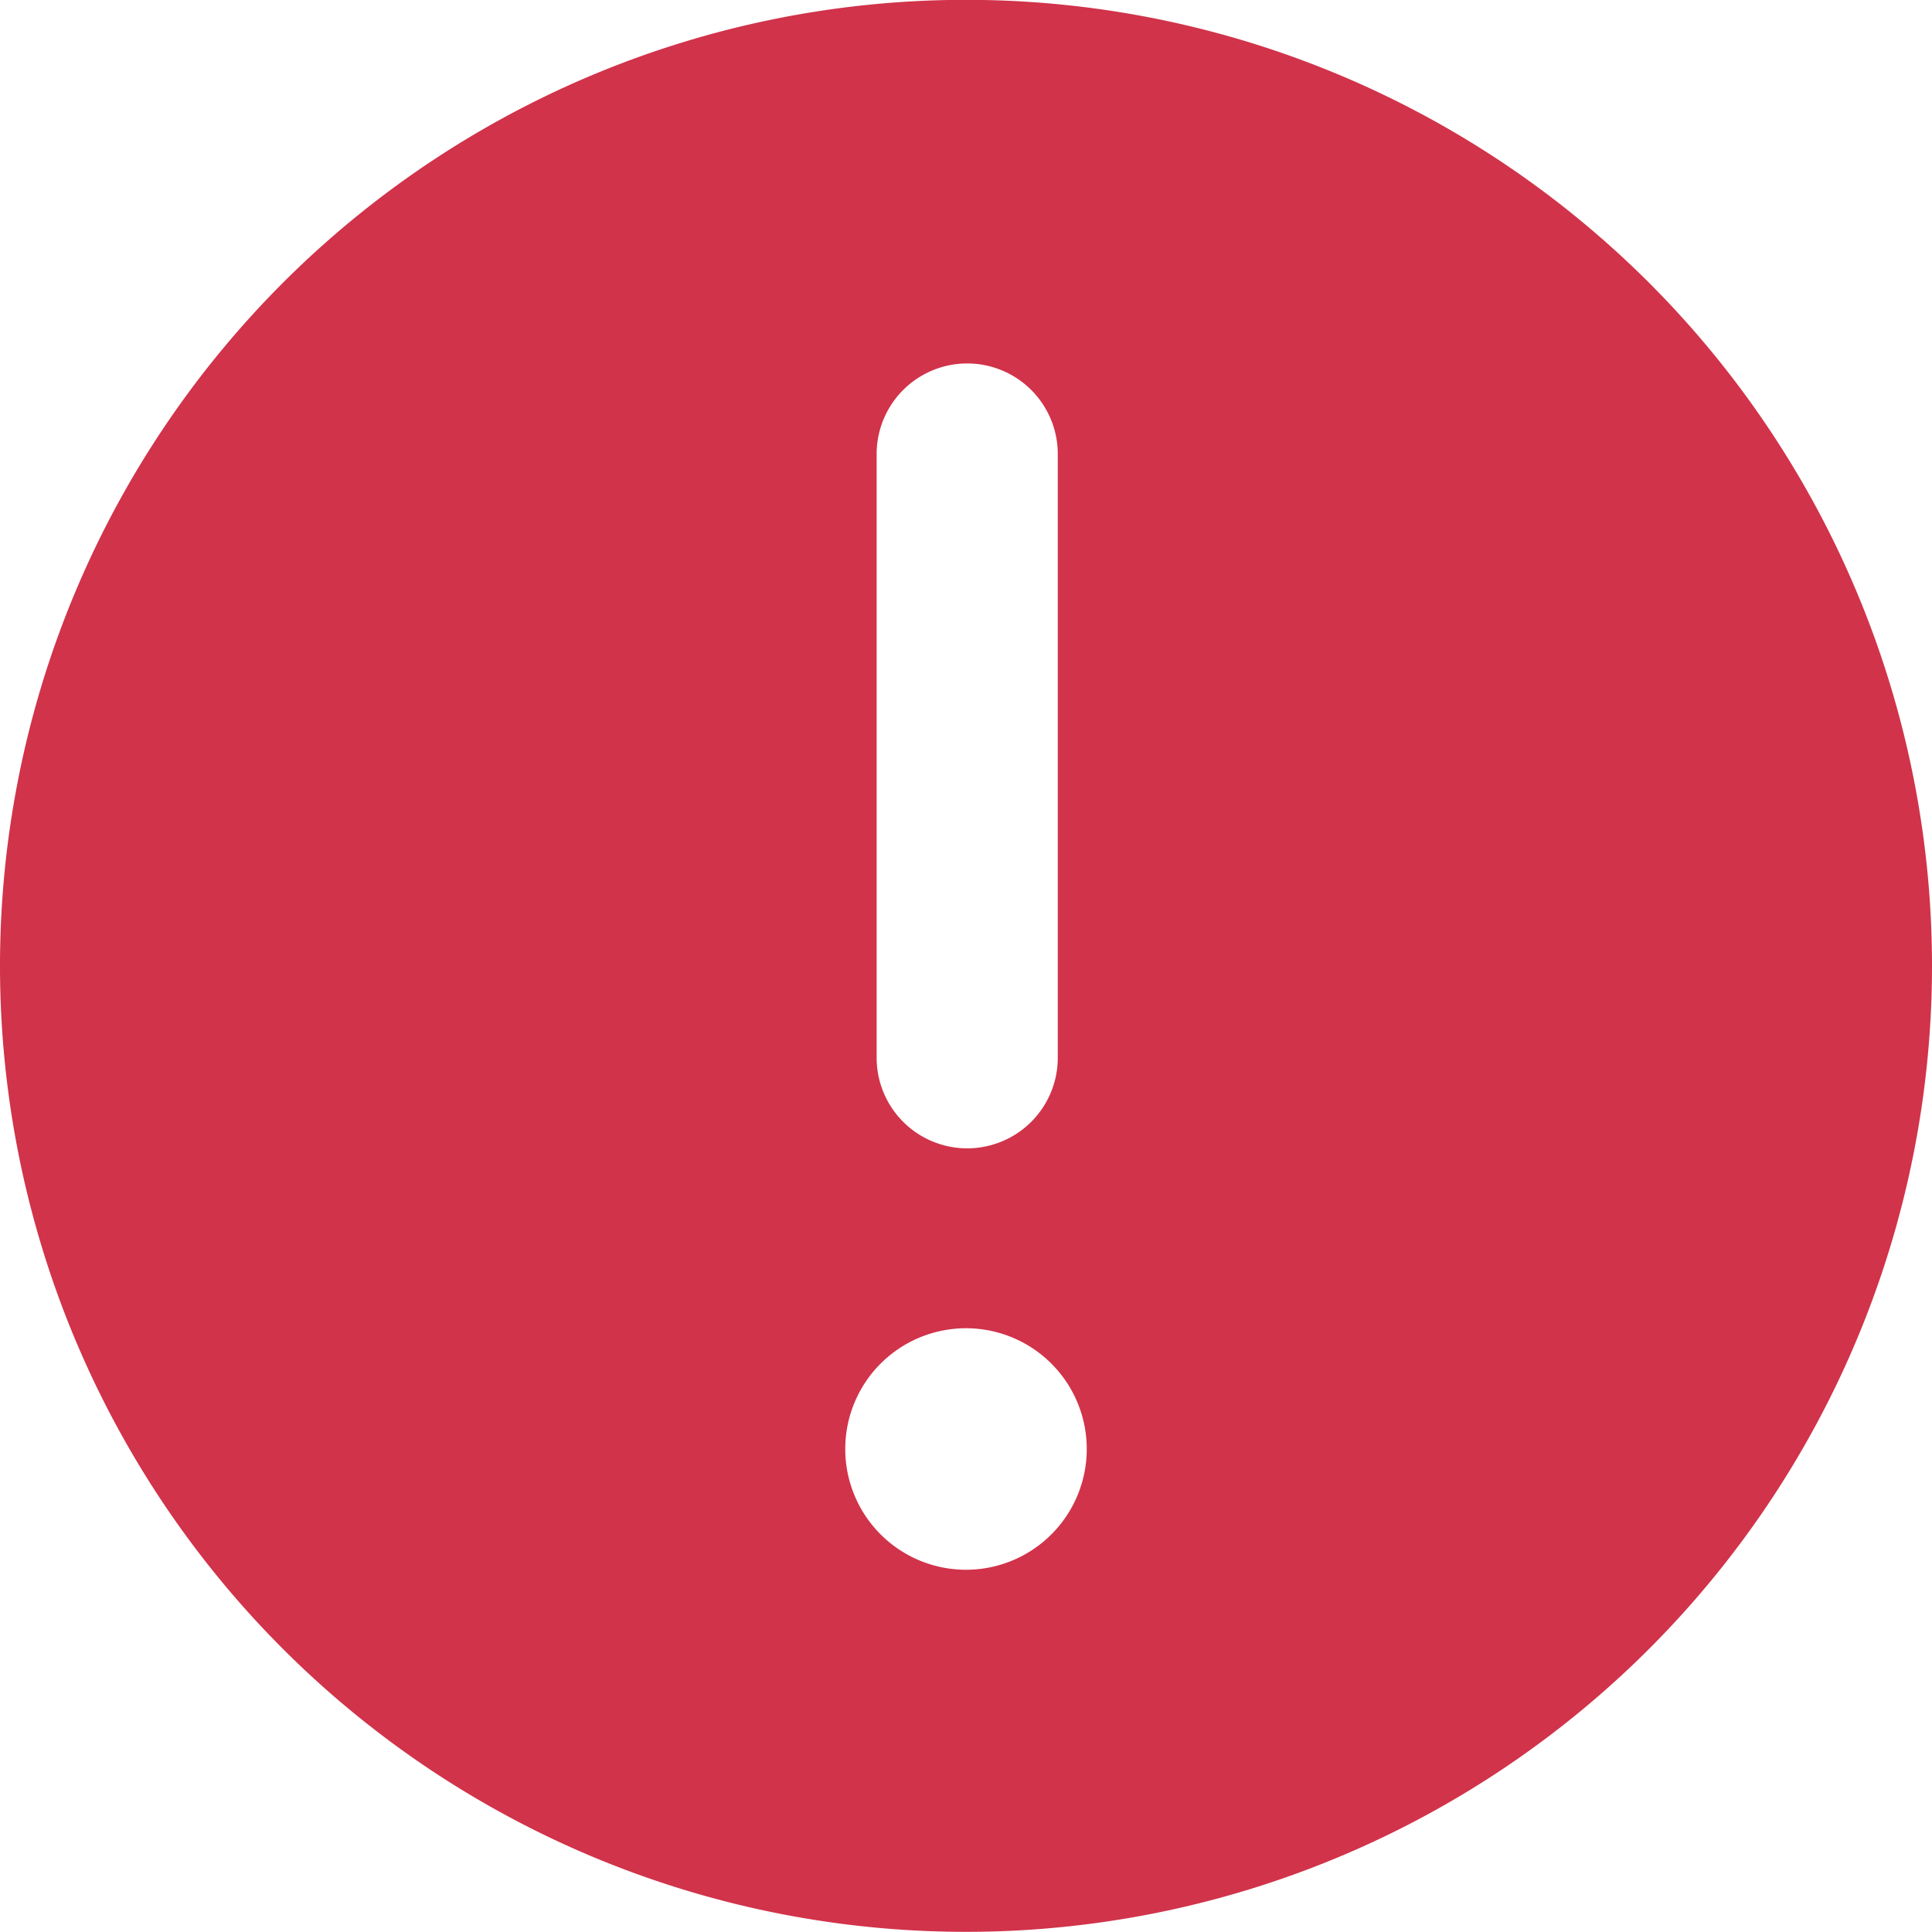 <svg xmlns="http://www.w3.org/2000/svg" width="32" height="32" viewBox="0 0 32 32"><path fill="#d1334a" fill-rule="evenodd" d="M27.33,4.7A16,16,0,1,0,32,16,16,16,0,0,0,27.33,4.7ZM14.52,7.52a1.5,1.5,0,0,1,3,0v10a1.5,1.5,0,0,1-3,0ZM16,26a2,2,0,1,1,2-2A2,2,0,0,1,16,26Z"/></svg>
